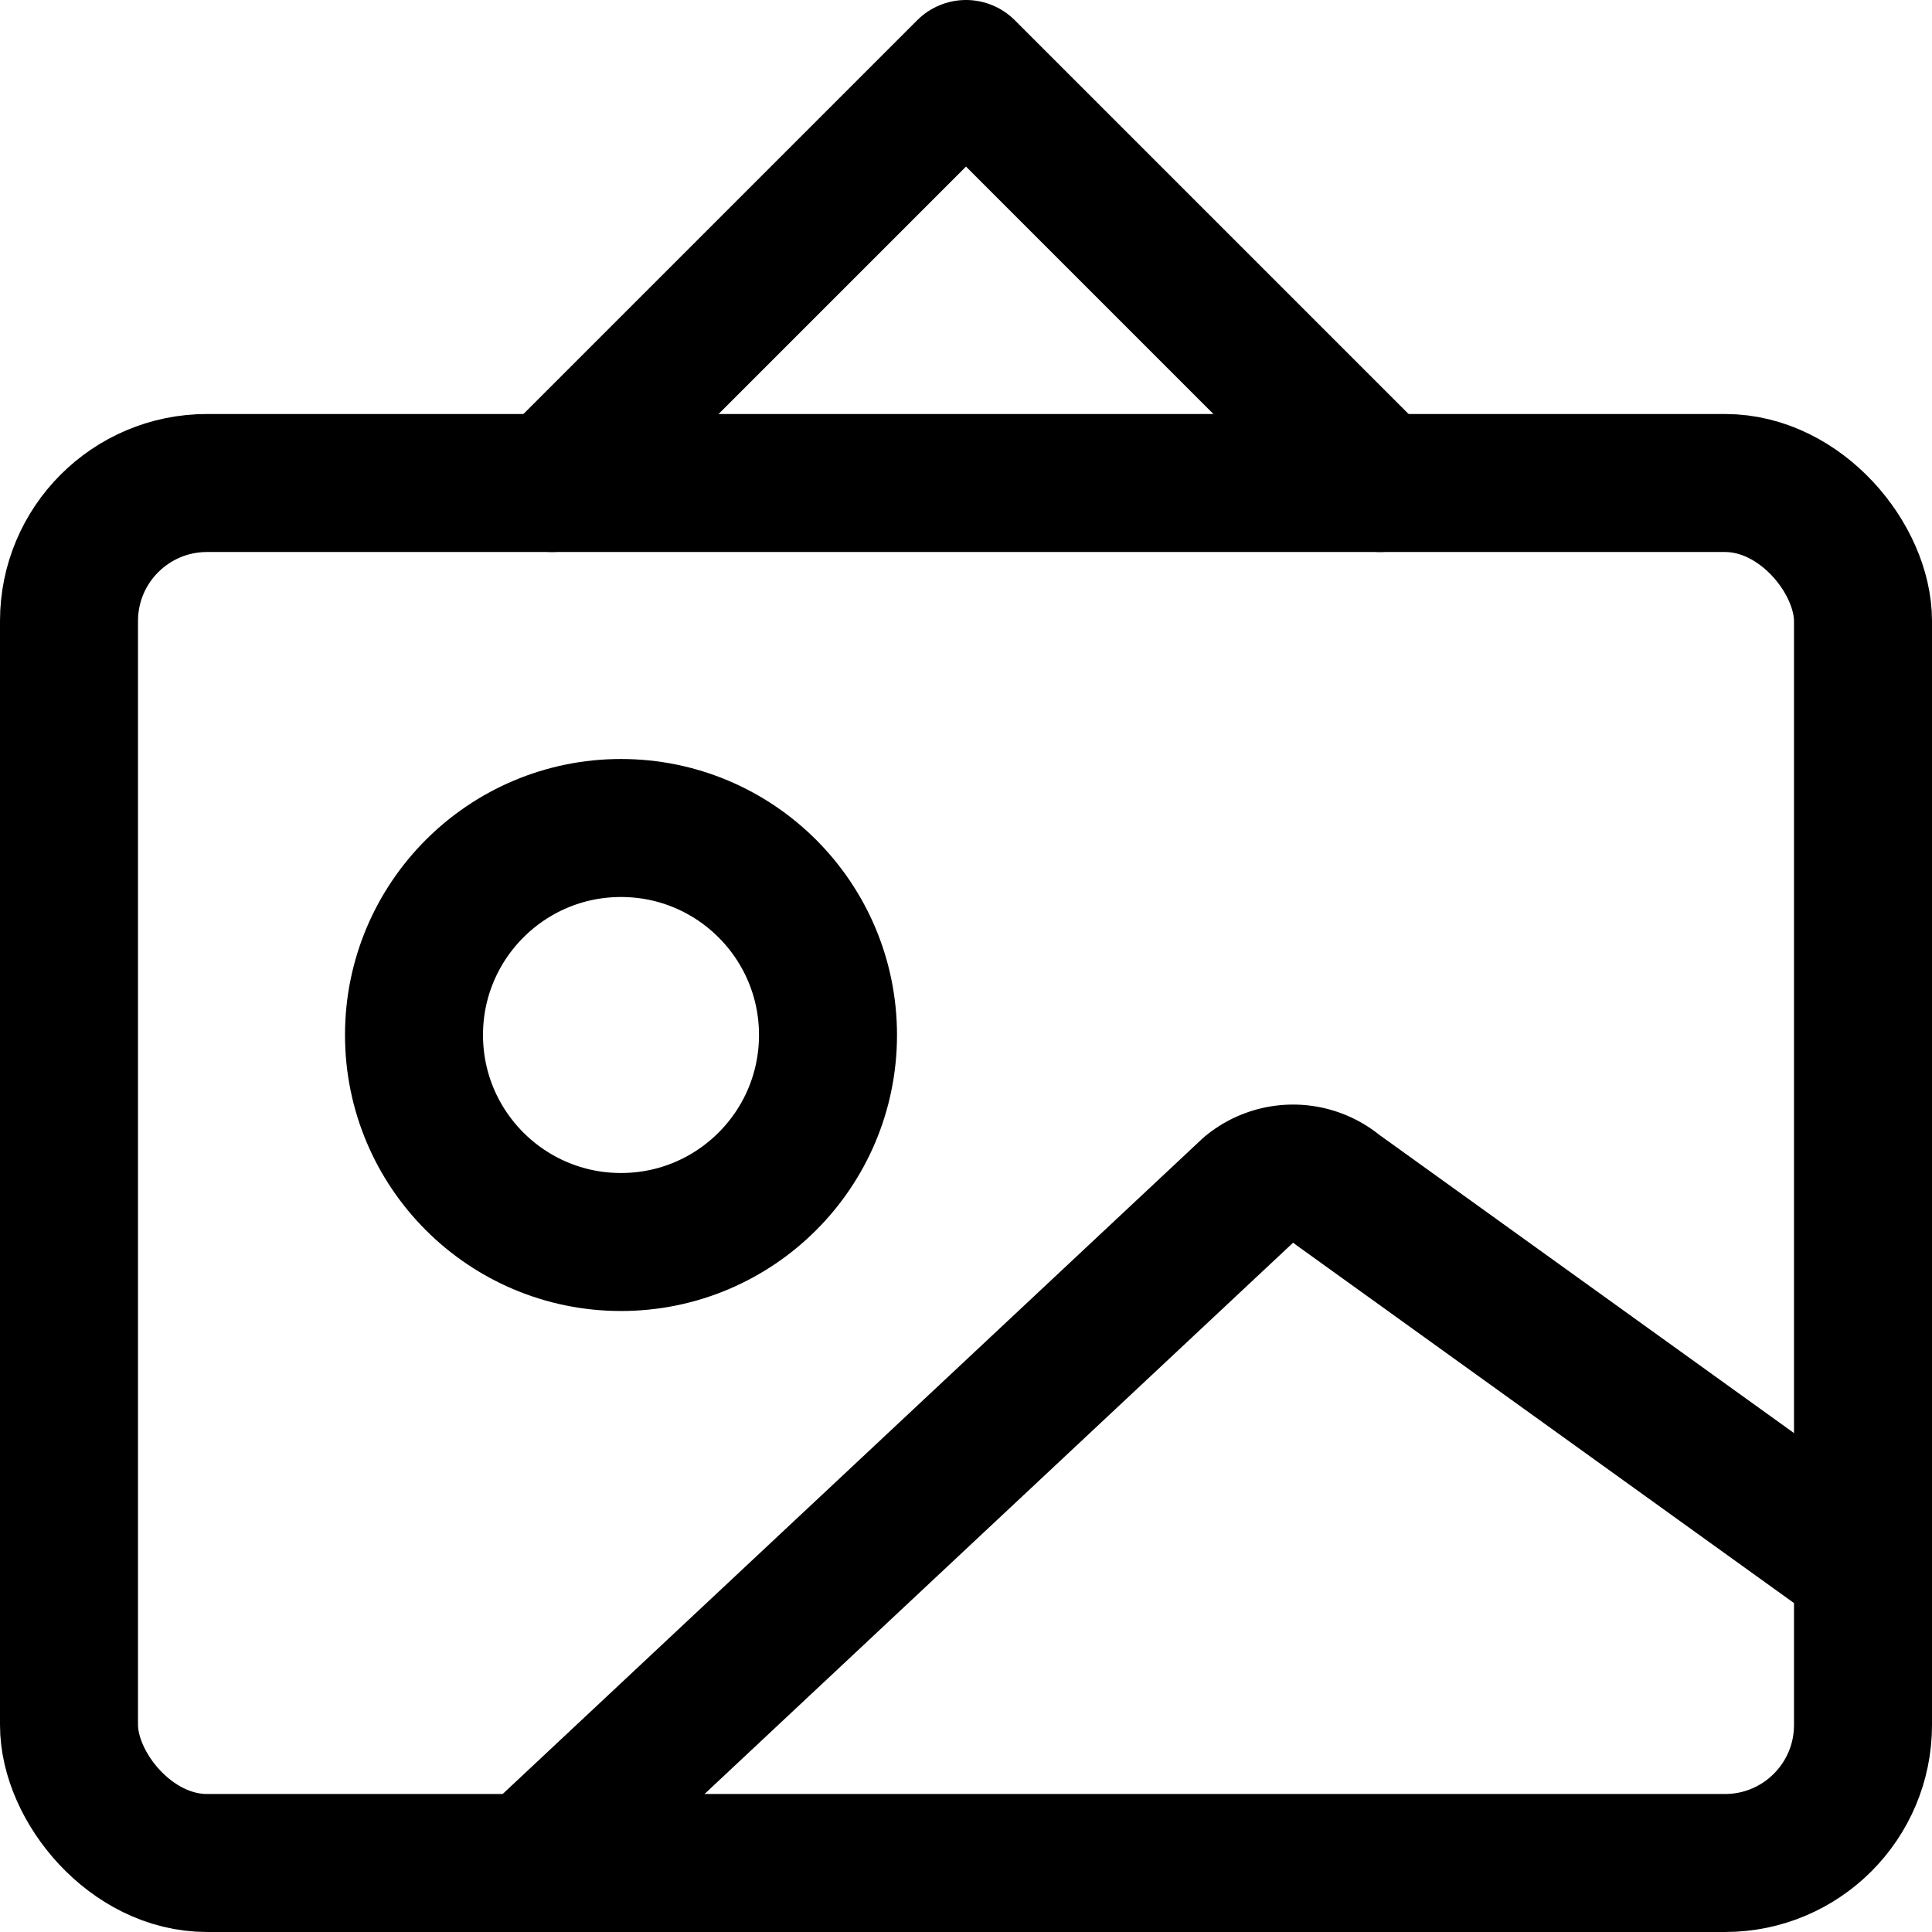 <svg xmlns="http://www.w3.org/2000/svg" viewBox="0 0 14 14">
  <g>
    <rect x="0.5" y="3.5" width="13" height="10" rx="1" transform="translate(14 17) rotate(180)" style="fill: none;stroke: #000001;stroke-linecap: round;stroke-linejoin: round"/>
    <path d="M3.84,13.5,9.05,8.62a.5.5,0,0,1,.64,0l3.81,2.74" style="fill: none;stroke: #000001;stroke-linecap: round;stroke-linejoin: round"/>
    <circle cx="4.5" cy="7.5" r="1.5" style="fill: none;stroke: #000001;stroke-linecap: round;stroke-linejoin: round"/>
    <polyline points="4 3.5 7 0.5 10 3.5" style="fill: none;stroke: #000001;stroke-linecap: round;stroke-linejoin: round"/>
  </g>
</svg>
